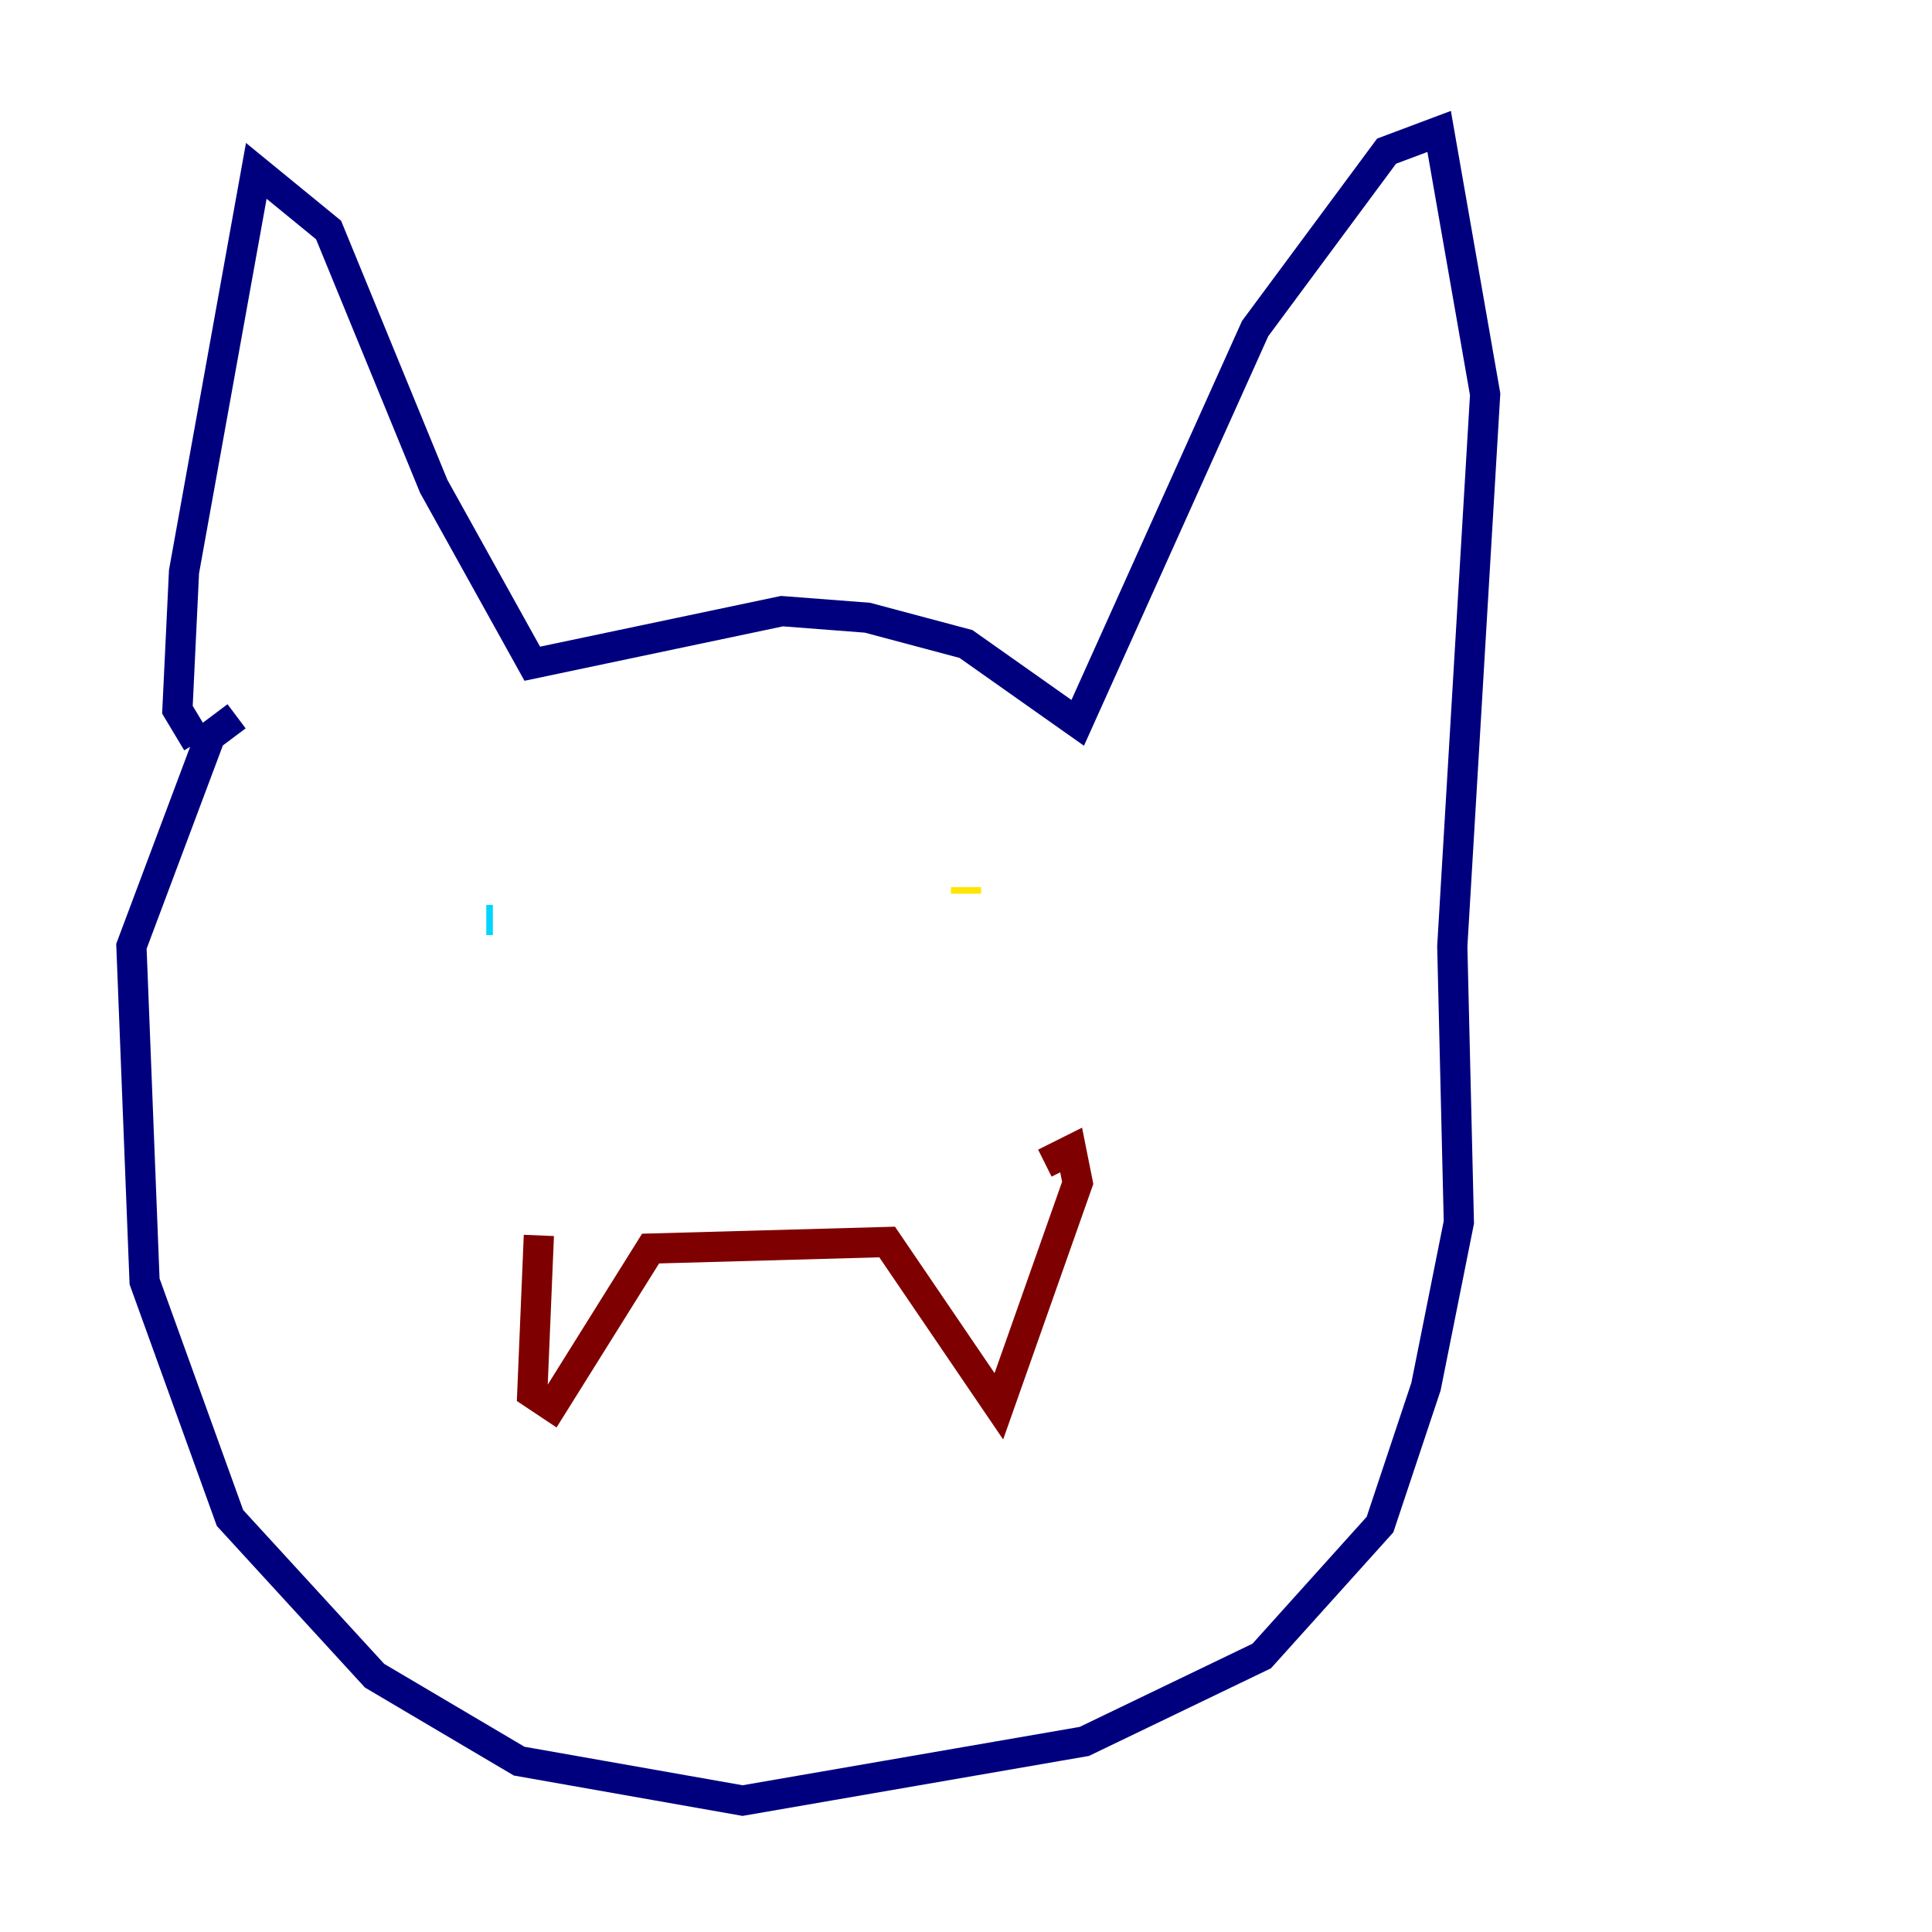 <?xml version="1.0" encoding="utf-8" ?>
<svg baseProfile="tiny" height="128" version="1.2" viewBox="0,0,128,128" width="128" xmlns="http://www.w3.org/2000/svg" xmlns:ev="http://www.w3.org/2001/xml-events" xmlns:xlink="http://www.w3.org/1999/xlink"><defs /><polyline fill="none" points="13.061,49.197 11.755,47.02 12.191,37.878 16.98,11.32 21.769,15.238 28.735,32.218 35.265,43.973 51.809,40.49 57.469,40.925 64.0,42.667 71.401,47.891 83.156,21.769 91.864,10.014 95.347,8.707 98.395,26.122 96.218,62.694 96.653,80.98 94.476,91.864 91.429,101.007 83.592,109.714 71.837,115.374 49.197,119.293 34.395,116.68 24.816,111.02 15.238,100.571 9.578,84.898 8.707,62.694 13.932,48.762 15.674,47.456" stroke="#00007f" stroke-width="2" /><polyline fill="none" points="32.218,60.952 32.653,60.952" stroke="#00d4ff" stroke-width="2" /><polyline fill="none" points="64.0,58.776 64.0,59.211" stroke="#ffe500" stroke-width="2" /><polyline fill="none" points="35.701,81.85 35.265,92.299 36.571,93.17 43.102,82.721 58.776,82.286 66.177,93.17 71.401,78.367 70.966,76.191 69.225,77.061" stroke="#7f0000" stroke-width="2" /></svg>